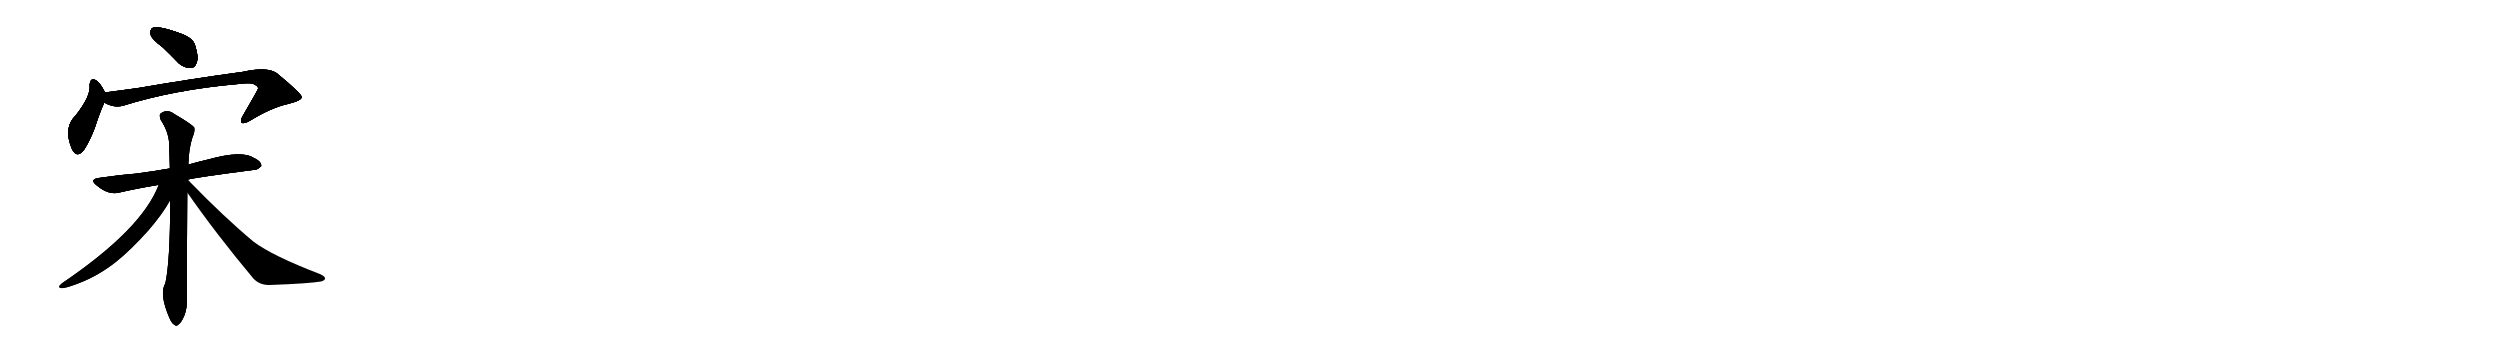 <svg version="1.1" viewBox="0 0 7168 1024" xmlns="http://www.w3.org/2000/svg">
  
  <g transform="scale(1, -1) translate(0, -900)" class="origin">
    <style type="text/css">
        .origin {display:none;}
        .hide {display:none;}
        .stroke {fill: #000000;}
        
.step1 {transform: translateX(1024px);}
.step2 {transform: translateX(2048px);}
.step3 {transform: translateX(3072px);}
.step4 {transform: translateX(4096px);}
.step5 {transform: translateX(5120px);}
.step6 {transform: translateX(6144px);}
.step7 {transform: translateX(7168px);}
.step8 {transform: translateX(8192px);}
.step9 {transform: translateX(9216px);}
.step10 {transform: translateX(10240px);}
.step11 {transform: translateX(11264px);}
.step12 {transform: translateX(12288px);}
.step13 {transform: translateX(13312px);}
.step14 {transform: translateX(14336px);}
.step15 {transform: translateX(15360px);}
.step16 {transform: translateX(16384px);}
.step17 {transform: translateX(17408px);}
.step18 {transform: translateX(18432px);}
.step19 {transform: translateX(19456px);}
.step20 {transform: translateX(20480px);}
.step21 {transform: translateX(21504px);}
.step22 {transform: translateX(22528px);}
.step23 {transform: translateX(23552px);}
.step24 {transform: translateX(24576px);}
.step25 {transform: translateX(25600px);}
.step26 {transform: translateX(26624px);}
.step27 {transform: translateX(27648px);}
.step28 {transform: translateX(28672px);}
.step29 {transform: translateX(29696px);}
    </style>

    <path d="M 467 764 Q 489 743 513 718 Q 529 705 546 705 Q 559 705 564 721 Q 570 737 559 771 Q 553 790 523 802 Q 451 829 436 819 Q 430 815 432 800 Q 436 787 467 764 Z" fill="lightgray"/>
    <path d="M 301 635 Q 289 659 278 668 Q 259 681 257 656 Q 261 625 217 569 Q 180 533 207 471 Q 222 444 242 472 Q 258 497 272 534 Q 287 580 299 606 C 307 624 307 624 301 635 Z" fill="lightgray"/>
    <path d="M 299 606 Q 326 590 353 597 Q 500 643 682 659 Q 713 663 725 660 Q 741 653 740 646 Q 740 643 695 566 Q 688 553 693 548 Q 700 544 717 554 Q 777 591 826 602 Q 866 612 865 622 Q 864 632 795 689 Q 768 710 696 694 Q 555 675 398 648 Q 349 641 301 635 C 271 631 272 618 299 606 Z" fill="lightgray"/>
    <path d="M 538 385 Q 559 391 728 413 Q 738 412 749 424 Q 750 437 726 448 Q 692 469 598 443 Q 568 436 540 428 L 487 417 Q 435 408 388 402 Q 339 398 285 390 Q 254 386 278 368 Q 311 340 342 348 Q 394 360 455 370 L 538 385 Z" fill="lightgray"/>
    <path d="M 540 428 Q 541 474 552 507 Q 559 522 557 534 Q 551 543 500 573 Q 479 589 460 574 Q 456 570 461 556 Q 483 523 485 489 Q 486 455 487 417 L 488 326 Q 488 149 474 87 Q 456 57 486 -12 Q 493 -28 500 -31 Q 506 -37 512 -30 Q 519 -26 528 -6 Q 537 16 536 45 Q 535 76 537 348 L 538 385 L 540 428 Z" fill="lightgray"/>
    <path d="M 455 370 Q 407 243 178 88 Q 162 75 177 74 Q 187 73 226 88 Q 281 109 331 148 Q 374 182 425 239 Q 465 285 488 326 C 523 386 473 413 455 370 Z" fill="lightgray"/>
    <path d="M 537 348 Q 619 230 726 102 Q 745 81 777 83 Q 886 87 921 93 Q 931 96 932 101 Q 933 107 918 114 Q 782 166 727 207 Q 643 277 544 379 Q 541 383 538 385 C 517 406 520 373 537 348 Z" fill="lightgray"/></g>
<g transform="scale(1, -1) translate(0, -900)">
    <style type="text/css">
        .origin {display:none;}
        .hide {display:none;}
        .stroke {fill: #000000;}
        
.step1 {transform: translateX(1024px);}
.step2 {transform: translateX(2048px);}
.step3 {transform: translateX(3072px);}
.step4 {transform: translateX(4096px);}
.step5 {transform: translateX(5120px);}
.step6 {transform: translateX(6144px);}
.step7 {transform: translateX(7168px);}
.step8 {transform: translateX(8192px);}
.step9 {transform: translateX(9216px);}
.step10 {transform: translateX(10240px);}
.step11 {transform: translateX(11264px);}
.step12 {transform: translateX(12288px);}
.step13 {transform: translateX(13312px);}
.step14 {transform: translateX(14336px);}
.step15 {transform: translateX(15360px);}
.step16 {transform: translateX(16384px);}
.step17 {transform: translateX(17408px);}
.step18 {transform: translateX(18432px);}
.step19 {transform: translateX(19456px);}
.step20 {transform: translateX(20480px);}
.step21 {transform: translateX(21504px);}
.step22 {transform: translateX(22528px);}
.step23 {transform: translateX(23552px);}
.step24 {transform: translateX(24576px);}
.step25 {transform: translateX(25600px);}
.step26 {transform: translateX(26624px);}
.step27 {transform: translateX(27648px);}
.step28 {transform: translateX(28672px);}
.step29 {transform: translateX(29696px);}
    </style>

    <path d="M 467 764 Q 489 743 513 718 Q 529 705 546 705 Q 559 705 564 721 Q 570 737 559 771 Q 553 790 523 802 Q 451 829 436 819 Q 430 815 432 800 Q 436 787 467 764 Z" fill="lightgray" class="stroke step0"/>
    <path d="M 301 635 Q 289 659 278 668 Q 259 681 257 656 Q 261 625 217 569 Q 180 533 207 471 Q 222 444 242 472 Q 258 497 272 534 Q 287 580 299 606 C 307 624 307 624 301 635 Z" fill="lightgray" class="hide"/>
    <path d="M 299 606 Q 326 590 353 597 Q 500 643 682 659 Q 713 663 725 660 Q 741 653 740 646 Q 740 643 695 566 Q 688 553 693 548 Q 700 544 717 554 Q 777 591 826 602 Q 866 612 865 622 Q 864 632 795 689 Q 768 710 696 694 Q 555 675 398 648 Q 349 641 301 635 C 271 631 272 618 299 606 Z" fill="lightgray" class="hide"/>
    <path d="M 538 385 Q 559 391 728 413 Q 738 412 749 424 Q 750 437 726 448 Q 692 469 598 443 Q 568 436 540 428 L 487 417 Q 435 408 388 402 Q 339 398 285 390 Q 254 386 278 368 Q 311 340 342 348 Q 394 360 455 370 L 538 385 Z" fill="lightgray" class="hide"/>
    <path d="M 540 428 Q 541 474 552 507 Q 559 522 557 534 Q 551 543 500 573 Q 479 589 460 574 Q 456 570 461 556 Q 483 523 485 489 Q 486 455 487 417 L 488 326 Q 488 149 474 87 Q 456 57 486 -12 Q 493 -28 500 -31 Q 506 -37 512 -30 Q 519 -26 528 -6 Q 537 16 536 45 Q 535 76 537 348 L 538 385 L 540 428 Z" fill="lightgray" class="hide"/>
    <path d="M 455 370 Q 407 243 178 88 Q 162 75 177 74 Q 187 73 226 88 Q 281 109 331 148 Q 374 182 425 239 Q 465 285 488 326 C 523 386 473 413 455 370 Z" fill="lightgray" class="hide"/>
    <path d="M 537 348 Q 619 230 726 102 Q 745 81 777 83 Q 886 87 921 93 Q 931 96 932 101 Q 933 107 918 114 Q 782 166 727 207 Q 643 277 544 379 Q 541 383 538 385 C 517 406 520 373 537 348 Z" fill="lightgray" class="hide"/></g><g transform="scale(1, -1) translate(0, -900)">
    <style type="text/css">
        .origin {display:none;}
        .hide {display:none;}
        .stroke {fill: #000000;}
        
.step1 {transform: translateX(1024px);}
.step2 {transform: translateX(2048px);}
.step3 {transform: translateX(3072px);}
.step4 {transform: translateX(4096px);}
.step5 {transform: translateX(5120px);}
.step6 {transform: translateX(6144px);}
.step7 {transform: translateX(7168px);}
.step8 {transform: translateX(8192px);}
.step9 {transform: translateX(9216px);}
.step10 {transform: translateX(10240px);}
.step11 {transform: translateX(11264px);}
.step12 {transform: translateX(12288px);}
.step13 {transform: translateX(13312px);}
.step14 {transform: translateX(14336px);}
.step15 {transform: translateX(15360px);}
.step16 {transform: translateX(16384px);}
.step17 {transform: translateX(17408px);}
.step18 {transform: translateX(18432px);}
.step19 {transform: translateX(19456px);}
.step20 {transform: translateX(20480px);}
.step21 {transform: translateX(21504px);}
.step22 {transform: translateX(22528px);}
.step23 {transform: translateX(23552px);}
.step24 {transform: translateX(24576px);}
.step25 {transform: translateX(25600px);}
.step26 {transform: translateX(26624px);}
.step27 {transform: translateX(27648px);}
.step28 {transform: translateX(28672px);}
.step29 {transform: translateX(29696px);}
    </style>

    <path d="M 467 764 Q 489 743 513 718 Q 529 705 546 705 Q 559 705 564 721 Q 570 737 559 771 Q 553 790 523 802 Q 451 829 436 819 Q 430 815 432 800 Q 436 787 467 764 Z" fill="lightgray" class="stroke step1"/>
    <path d="M 301 635 Q 289 659 278 668 Q 259 681 257 656 Q 261 625 217 569 Q 180 533 207 471 Q 222 444 242 472 Q 258 497 272 534 Q 287 580 299 606 C 307 624 307 624 301 635 Z" fill="lightgray" class="stroke step1"/>
    <path d="M 299 606 Q 326 590 353 597 Q 500 643 682 659 Q 713 663 725 660 Q 741 653 740 646 Q 740 643 695 566 Q 688 553 693 548 Q 700 544 717 554 Q 777 591 826 602 Q 866 612 865 622 Q 864 632 795 689 Q 768 710 696 694 Q 555 675 398 648 Q 349 641 301 635 C 271 631 272 618 299 606 Z" fill="lightgray" class="hide"/>
    <path d="M 538 385 Q 559 391 728 413 Q 738 412 749 424 Q 750 437 726 448 Q 692 469 598 443 Q 568 436 540 428 L 487 417 Q 435 408 388 402 Q 339 398 285 390 Q 254 386 278 368 Q 311 340 342 348 Q 394 360 455 370 L 538 385 Z" fill="lightgray" class="hide"/>
    <path d="M 540 428 Q 541 474 552 507 Q 559 522 557 534 Q 551 543 500 573 Q 479 589 460 574 Q 456 570 461 556 Q 483 523 485 489 Q 486 455 487 417 L 488 326 Q 488 149 474 87 Q 456 57 486 -12 Q 493 -28 500 -31 Q 506 -37 512 -30 Q 519 -26 528 -6 Q 537 16 536 45 Q 535 76 537 348 L 538 385 L 540 428 Z" fill="lightgray" class="hide"/>
    <path d="M 455 370 Q 407 243 178 88 Q 162 75 177 74 Q 187 73 226 88 Q 281 109 331 148 Q 374 182 425 239 Q 465 285 488 326 C 523 386 473 413 455 370 Z" fill="lightgray" class="hide"/>
    <path d="M 537 348 Q 619 230 726 102 Q 745 81 777 83 Q 886 87 921 93 Q 931 96 932 101 Q 933 107 918 114 Q 782 166 727 207 Q 643 277 544 379 Q 541 383 538 385 C 517 406 520 373 537 348 Z" fill="lightgray" class="hide"/></g><g transform="scale(1, -1) translate(0, -900)">
    <style type="text/css">
        .origin {display:none;}
        .hide {display:none;}
        .stroke {fill: #000000;}
        
.step1 {transform: translateX(1024px);}
.step2 {transform: translateX(2048px);}
.step3 {transform: translateX(3072px);}
.step4 {transform: translateX(4096px);}
.step5 {transform: translateX(5120px);}
.step6 {transform: translateX(6144px);}
.step7 {transform: translateX(7168px);}
.step8 {transform: translateX(8192px);}
.step9 {transform: translateX(9216px);}
.step10 {transform: translateX(10240px);}
.step11 {transform: translateX(11264px);}
.step12 {transform: translateX(12288px);}
.step13 {transform: translateX(13312px);}
.step14 {transform: translateX(14336px);}
.step15 {transform: translateX(15360px);}
.step16 {transform: translateX(16384px);}
.step17 {transform: translateX(17408px);}
.step18 {transform: translateX(18432px);}
.step19 {transform: translateX(19456px);}
.step20 {transform: translateX(20480px);}
.step21 {transform: translateX(21504px);}
.step22 {transform: translateX(22528px);}
.step23 {transform: translateX(23552px);}
.step24 {transform: translateX(24576px);}
.step25 {transform: translateX(25600px);}
.step26 {transform: translateX(26624px);}
.step27 {transform: translateX(27648px);}
.step28 {transform: translateX(28672px);}
.step29 {transform: translateX(29696px);}
    </style>

    <path d="M 467 764 Q 489 743 513 718 Q 529 705 546 705 Q 559 705 564 721 Q 570 737 559 771 Q 553 790 523 802 Q 451 829 436 819 Q 430 815 432 800 Q 436 787 467 764 Z" fill="lightgray" class="stroke step2"/>
    <path d="M 301 635 Q 289 659 278 668 Q 259 681 257 656 Q 261 625 217 569 Q 180 533 207 471 Q 222 444 242 472 Q 258 497 272 534 Q 287 580 299 606 C 307 624 307 624 301 635 Z" fill="lightgray" class="stroke step2"/>
    <path d="M 299 606 Q 326 590 353 597 Q 500 643 682 659 Q 713 663 725 660 Q 741 653 740 646 Q 740 643 695 566 Q 688 553 693 548 Q 700 544 717 554 Q 777 591 826 602 Q 866 612 865 622 Q 864 632 795 689 Q 768 710 696 694 Q 555 675 398 648 Q 349 641 301 635 C 271 631 272 618 299 606 Z" fill="lightgray" class="stroke step2"/>
    <path d="M 538 385 Q 559 391 728 413 Q 738 412 749 424 Q 750 437 726 448 Q 692 469 598 443 Q 568 436 540 428 L 487 417 Q 435 408 388 402 Q 339 398 285 390 Q 254 386 278 368 Q 311 340 342 348 Q 394 360 455 370 L 538 385 Z" fill="lightgray" class="hide"/>
    <path d="M 540 428 Q 541 474 552 507 Q 559 522 557 534 Q 551 543 500 573 Q 479 589 460 574 Q 456 570 461 556 Q 483 523 485 489 Q 486 455 487 417 L 488 326 Q 488 149 474 87 Q 456 57 486 -12 Q 493 -28 500 -31 Q 506 -37 512 -30 Q 519 -26 528 -6 Q 537 16 536 45 Q 535 76 537 348 L 538 385 L 540 428 Z" fill="lightgray" class="hide"/>
    <path d="M 455 370 Q 407 243 178 88 Q 162 75 177 74 Q 187 73 226 88 Q 281 109 331 148 Q 374 182 425 239 Q 465 285 488 326 C 523 386 473 413 455 370 Z" fill="lightgray" class="hide"/>
    <path d="M 537 348 Q 619 230 726 102 Q 745 81 777 83 Q 886 87 921 93 Q 931 96 932 101 Q 933 107 918 114 Q 782 166 727 207 Q 643 277 544 379 Q 541 383 538 385 C 517 406 520 373 537 348 Z" fill="lightgray" class="hide"/></g><g transform="scale(1, -1) translate(0, -900)">
    <style type="text/css">
        .origin {display:none;}
        .hide {display:none;}
        .stroke {fill: #000000;}
        
.step1 {transform: translateX(1024px);}
.step2 {transform: translateX(2048px);}
.step3 {transform: translateX(3072px);}
.step4 {transform: translateX(4096px);}
.step5 {transform: translateX(5120px);}
.step6 {transform: translateX(6144px);}
.step7 {transform: translateX(7168px);}
.step8 {transform: translateX(8192px);}
.step9 {transform: translateX(9216px);}
.step10 {transform: translateX(10240px);}
.step11 {transform: translateX(11264px);}
.step12 {transform: translateX(12288px);}
.step13 {transform: translateX(13312px);}
.step14 {transform: translateX(14336px);}
.step15 {transform: translateX(15360px);}
.step16 {transform: translateX(16384px);}
.step17 {transform: translateX(17408px);}
.step18 {transform: translateX(18432px);}
.step19 {transform: translateX(19456px);}
.step20 {transform: translateX(20480px);}
.step21 {transform: translateX(21504px);}
.step22 {transform: translateX(22528px);}
.step23 {transform: translateX(23552px);}
.step24 {transform: translateX(24576px);}
.step25 {transform: translateX(25600px);}
.step26 {transform: translateX(26624px);}
.step27 {transform: translateX(27648px);}
.step28 {transform: translateX(28672px);}
.step29 {transform: translateX(29696px);}
    </style>

    <path d="M 467 764 Q 489 743 513 718 Q 529 705 546 705 Q 559 705 564 721 Q 570 737 559 771 Q 553 790 523 802 Q 451 829 436 819 Q 430 815 432 800 Q 436 787 467 764 Z" fill="lightgray" class="stroke step3"/>
    <path d="M 301 635 Q 289 659 278 668 Q 259 681 257 656 Q 261 625 217 569 Q 180 533 207 471 Q 222 444 242 472 Q 258 497 272 534 Q 287 580 299 606 C 307 624 307 624 301 635 Z" fill="lightgray" class="stroke step3"/>
    <path d="M 299 606 Q 326 590 353 597 Q 500 643 682 659 Q 713 663 725 660 Q 741 653 740 646 Q 740 643 695 566 Q 688 553 693 548 Q 700 544 717 554 Q 777 591 826 602 Q 866 612 865 622 Q 864 632 795 689 Q 768 710 696 694 Q 555 675 398 648 Q 349 641 301 635 C 271 631 272 618 299 606 Z" fill="lightgray" class="stroke step3"/>
    <path d="M 538 385 Q 559 391 728 413 Q 738 412 749 424 Q 750 437 726 448 Q 692 469 598 443 Q 568 436 540 428 L 487 417 Q 435 408 388 402 Q 339 398 285 390 Q 254 386 278 368 Q 311 340 342 348 Q 394 360 455 370 L 538 385 Z" fill="lightgray" class="stroke step3"/>
    <path d="M 540 428 Q 541 474 552 507 Q 559 522 557 534 Q 551 543 500 573 Q 479 589 460 574 Q 456 570 461 556 Q 483 523 485 489 Q 486 455 487 417 L 488 326 Q 488 149 474 87 Q 456 57 486 -12 Q 493 -28 500 -31 Q 506 -37 512 -30 Q 519 -26 528 -6 Q 537 16 536 45 Q 535 76 537 348 L 538 385 L 540 428 Z" fill="lightgray" class="hide"/>
    <path d="M 455 370 Q 407 243 178 88 Q 162 75 177 74 Q 187 73 226 88 Q 281 109 331 148 Q 374 182 425 239 Q 465 285 488 326 C 523 386 473 413 455 370 Z" fill="lightgray" class="hide"/>
    <path d="M 537 348 Q 619 230 726 102 Q 745 81 777 83 Q 886 87 921 93 Q 931 96 932 101 Q 933 107 918 114 Q 782 166 727 207 Q 643 277 544 379 Q 541 383 538 385 C 517 406 520 373 537 348 Z" fill="lightgray" class="hide"/></g><g transform="scale(1, -1) translate(0, -900)">
    <style type="text/css">
        .origin {display:none;}
        .hide {display:none;}
        .stroke {fill: #000000;}
        
.step1 {transform: translateX(1024px);}
.step2 {transform: translateX(2048px);}
.step3 {transform: translateX(3072px);}
.step4 {transform: translateX(4096px);}
.step5 {transform: translateX(5120px);}
.step6 {transform: translateX(6144px);}
.step7 {transform: translateX(7168px);}
.step8 {transform: translateX(8192px);}
.step9 {transform: translateX(9216px);}
.step10 {transform: translateX(10240px);}
.step11 {transform: translateX(11264px);}
.step12 {transform: translateX(12288px);}
.step13 {transform: translateX(13312px);}
.step14 {transform: translateX(14336px);}
.step15 {transform: translateX(15360px);}
.step16 {transform: translateX(16384px);}
.step17 {transform: translateX(17408px);}
.step18 {transform: translateX(18432px);}
.step19 {transform: translateX(19456px);}
.step20 {transform: translateX(20480px);}
.step21 {transform: translateX(21504px);}
.step22 {transform: translateX(22528px);}
.step23 {transform: translateX(23552px);}
.step24 {transform: translateX(24576px);}
.step25 {transform: translateX(25600px);}
.step26 {transform: translateX(26624px);}
.step27 {transform: translateX(27648px);}
.step28 {transform: translateX(28672px);}
.step29 {transform: translateX(29696px);}
    </style>

    <path d="M 467 764 Q 489 743 513 718 Q 529 705 546 705 Q 559 705 564 721 Q 570 737 559 771 Q 553 790 523 802 Q 451 829 436 819 Q 430 815 432 800 Q 436 787 467 764 Z" fill="lightgray" class="stroke step4"/>
    <path d="M 301 635 Q 289 659 278 668 Q 259 681 257 656 Q 261 625 217 569 Q 180 533 207 471 Q 222 444 242 472 Q 258 497 272 534 Q 287 580 299 606 C 307 624 307 624 301 635 Z" fill="lightgray" class="stroke step4"/>
    <path d="M 299 606 Q 326 590 353 597 Q 500 643 682 659 Q 713 663 725 660 Q 741 653 740 646 Q 740 643 695 566 Q 688 553 693 548 Q 700 544 717 554 Q 777 591 826 602 Q 866 612 865 622 Q 864 632 795 689 Q 768 710 696 694 Q 555 675 398 648 Q 349 641 301 635 C 271 631 272 618 299 606 Z" fill="lightgray" class="stroke step4"/>
    <path d="M 538 385 Q 559 391 728 413 Q 738 412 749 424 Q 750 437 726 448 Q 692 469 598 443 Q 568 436 540 428 L 487 417 Q 435 408 388 402 Q 339 398 285 390 Q 254 386 278 368 Q 311 340 342 348 Q 394 360 455 370 L 538 385 Z" fill="lightgray" class="stroke step4"/>
    <path d="M 540 428 Q 541 474 552 507 Q 559 522 557 534 Q 551 543 500 573 Q 479 589 460 574 Q 456 570 461 556 Q 483 523 485 489 Q 486 455 487 417 L 488 326 Q 488 149 474 87 Q 456 57 486 -12 Q 493 -28 500 -31 Q 506 -37 512 -30 Q 519 -26 528 -6 Q 537 16 536 45 Q 535 76 537 348 L 538 385 L 540 428 Z" fill="lightgray" class="stroke step4"/>
    <path d="M 455 370 Q 407 243 178 88 Q 162 75 177 74 Q 187 73 226 88 Q 281 109 331 148 Q 374 182 425 239 Q 465 285 488 326 C 523 386 473 413 455 370 Z" fill="lightgray" class="hide"/>
    <path d="M 537 348 Q 619 230 726 102 Q 745 81 777 83 Q 886 87 921 93 Q 931 96 932 101 Q 933 107 918 114 Q 782 166 727 207 Q 643 277 544 379 Q 541 383 538 385 C 517 406 520 373 537 348 Z" fill="lightgray" class="hide"/></g><g transform="scale(1, -1) translate(0, -900)">
    <style type="text/css">
        .origin {display:none;}
        .hide {display:none;}
        .stroke {fill: #000000;}
        
.step1 {transform: translateX(1024px);}
.step2 {transform: translateX(2048px);}
.step3 {transform: translateX(3072px);}
.step4 {transform: translateX(4096px);}
.step5 {transform: translateX(5120px);}
.step6 {transform: translateX(6144px);}
.step7 {transform: translateX(7168px);}
.step8 {transform: translateX(8192px);}
.step9 {transform: translateX(9216px);}
.step10 {transform: translateX(10240px);}
.step11 {transform: translateX(11264px);}
.step12 {transform: translateX(12288px);}
.step13 {transform: translateX(13312px);}
.step14 {transform: translateX(14336px);}
.step15 {transform: translateX(15360px);}
.step16 {transform: translateX(16384px);}
.step17 {transform: translateX(17408px);}
.step18 {transform: translateX(18432px);}
.step19 {transform: translateX(19456px);}
.step20 {transform: translateX(20480px);}
.step21 {transform: translateX(21504px);}
.step22 {transform: translateX(22528px);}
.step23 {transform: translateX(23552px);}
.step24 {transform: translateX(24576px);}
.step25 {transform: translateX(25600px);}
.step26 {transform: translateX(26624px);}
.step27 {transform: translateX(27648px);}
.step28 {transform: translateX(28672px);}
.step29 {transform: translateX(29696px);}
    </style>

    <path d="M 467 764 Q 489 743 513 718 Q 529 705 546 705 Q 559 705 564 721 Q 570 737 559 771 Q 553 790 523 802 Q 451 829 436 819 Q 430 815 432 800 Q 436 787 467 764 Z" fill="lightgray" class="stroke step5"/>
    <path d="M 301 635 Q 289 659 278 668 Q 259 681 257 656 Q 261 625 217 569 Q 180 533 207 471 Q 222 444 242 472 Q 258 497 272 534 Q 287 580 299 606 C 307 624 307 624 301 635 Z" fill="lightgray" class="stroke step5"/>
    <path d="M 299 606 Q 326 590 353 597 Q 500 643 682 659 Q 713 663 725 660 Q 741 653 740 646 Q 740 643 695 566 Q 688 553 693 548 Q 700 544 717 554 Q 777 591 826 602 Q 866 612 865 622 Q 864 632 795 689 Q 768 710 696 694 Q 555 675 398 648 Q 349 641 301 635 C 271 631 272 618 299 606 Z" fill="lightgray" class="stroke step5"/>
    <path d="M 538 385 Q 559 391 728 413 Q 738 412 749 424 Q 750 437 726 448 Q 692 469 598 443 Q 568 436 540 428 L 487 417 Q 435 408 388 402 Q 339 398 285 390 Q 254 386 278 368 Q 311 340 342 348 Q 394 360 455 370 L 538 385 Z" fill="lightgray" class="stroke step5"/>
    <path d="M 540 428 Q 541 474 552 507 Q 559 522 557 534 Q 551 543 500 573 Q 479 589 460 574 Q 456 570 461 556 Q 483 523 485 489 Q 486 455 487 417 L 488 326 Q 488 149 474 87 Q 456 57 486 -12 Q 493 -28 500 -31 Q 506 -37 512 -30 Q 519 -26 528 -6 Q 537 16 536 45 Q 535 76 537 348 L 538 385 L 540 428 Z" fill="lightgray" class="stroke step5"/>
    <path d="M 455 370 Q 407 243 178 88 Q 162 75 177 74 Q 187 73 226 88 Q 281 109 331 148 Q 374 182 425 239 Q 465 285 488 326 C 523 386 473 413 455 370 Z" fill="lightgray" class="stroke step5"/>
    <path d="M 537 348 Q 619 230 726 102 Q 745 81 777 83 Q 886 87 921 93 Q 931 96 932 101 Q 933 107 918 114 Q 782 166 727 207 Q 643 277 544 379 Q 541 383 538 385 C 517 406 520 373 537 348 Z" fill="lightgray" class="hide"/></g><g transform="scale(1, -1) translate(0, -900)">
    <style type="text/css">
        .origin {display:none;}
        .hide {display:none;}
        .stroke {fill: #000000;}
        
.step1 {transform: translateX(1024px);}
.step2 {transform: translateX(2048px);}
.step3 {transform: translateX(3072px);}
.step4 {transform: translateX(4096px);}
.step5 {transform: translateX(5120px);}
.step6 {transform: translateX(6144px);}
.step7 {transform: translateX(7168px);}
.step8 {transform: translateX(8192px);}
.step9 {transform: translateX(9216px);}
.step10 {transform: translateX(10240px);}
.step11 {transform: translateX(11264px);}
.step12 {transform: translateX(12288px);}
.step13 {transform: translateX(13312px);}
.step14 {transform: translateX(14336px);}
.step15 {transform: translateX(15360px);}
.step16 {transform: translateX(16384px);}
.step17 {transform: translateX(17408px);}
.step18 {transform: translateX(18432px);}
.step19 {transform: translateX(19456px);}
.step20 {transform: translateX(20480px);}
.step21 {transform: translateX(21504px);}
.step22 {transform: translateX(22528px);}
.step23 {transform: translateX(23552px);}
.step24 {transform: translateX(24576px);}
.step25 {transform: translateX(25600px);}
.step26 {transform: translateX(26624px);}
.step27 {transform: translateX(27648px);}
.step28 {transform: translateX(28672px);}
.step29 {transform: translateX(29696px);}
    </style>

    <path d="M 467 764 Q 489 743 513 718 Q 529 705 546 705 Q 559 705 564 721 Q 570 737 559 771 Q 553 790 523 802 Q 451 829 436 819 Q 430 815 432 800 Q 436 787 467 764 Z" fill="lightgray" class="stroke step6"/>
    <path d="M 301 635 Q 289 659 278 668 Q 259 681 257 656 Q 261 625 217 569 Q 180 533 207 471 Q 222 444 242 472 Q 258 497 272 534 Q 287 580 299 606 C 307 624 307 624 301 635 Z" fill="lightgray" class="stroke step6"/>
    <path d="M 299 606 Q 326 590 353 597 Q 500 643 682 659 Q 713 663 725 660 Q 741 653 740 646 Q 740 643 695 566 Q 688 553 693 548 Q 700 544 717 554 Q 777 591 826 602 Q 866 612 865 622 Q 864 632 795 689 Q 768 710 696 694 Q 555 675 398 648 Q 349 641 301 635 C 271 631 272 618 299 606 Z" fill="lightgray" class="stroke step6"/>
    <path d="M 538 385 Q 559 391 728 413 Q 738 412 749 424 Q 750 437 726 448 Q 692 469 598 443 Q 568 436 540 428 L 487 417 Q 435 408 388 402 Q 339 398 285 390 Q 254 386 278 368 Q 311 340 342 348 Q 394 360 455 370 L 538 385 Z" fill="lightgray" class="stroke step6"/>
    <path d="M 540 428 Q 541 474 552 507 Q 559 522 557 534 Q 551 543 500 573 Q 479 589 460 574 Q 456 570 461 556 Q 483 523 485 489 Q 486 455 487 417 L 488 326 Q 488 149 474 87 Q 456 57 486 -12 Q 493 -28 500 -31 Q 506 -37 512 -30 Q 519 -26 528 -6 Q 537 16 536 45 Q 535 76 537 348 L 538 385 L 540 428 Z" fill="lightgray" class="stroke step6"/>
    <path d="M 455 370 Q 407 243 178 88 Q 162 75 177 74 Q 187 73 226 88 Q 281 109 331 148 Q 374 182 425 239 Q 465 285 488 326 C 523 386 473 413 455 370 Z" fill="lightgray" class="stroke step6"/>
    <path d="M 537 348 Q 619 230 726 102 Q 745 81 777 83 Q 886 87 921 93 Q 931 96 932 101 Q 933 107 918 114 Q 782 166 727 207 Q 643 277 544 379 Q 541 383 538 385 C 517 406 520 373 537 348 Z" fill="lightgray" class="stroke step6"/></g></svg>